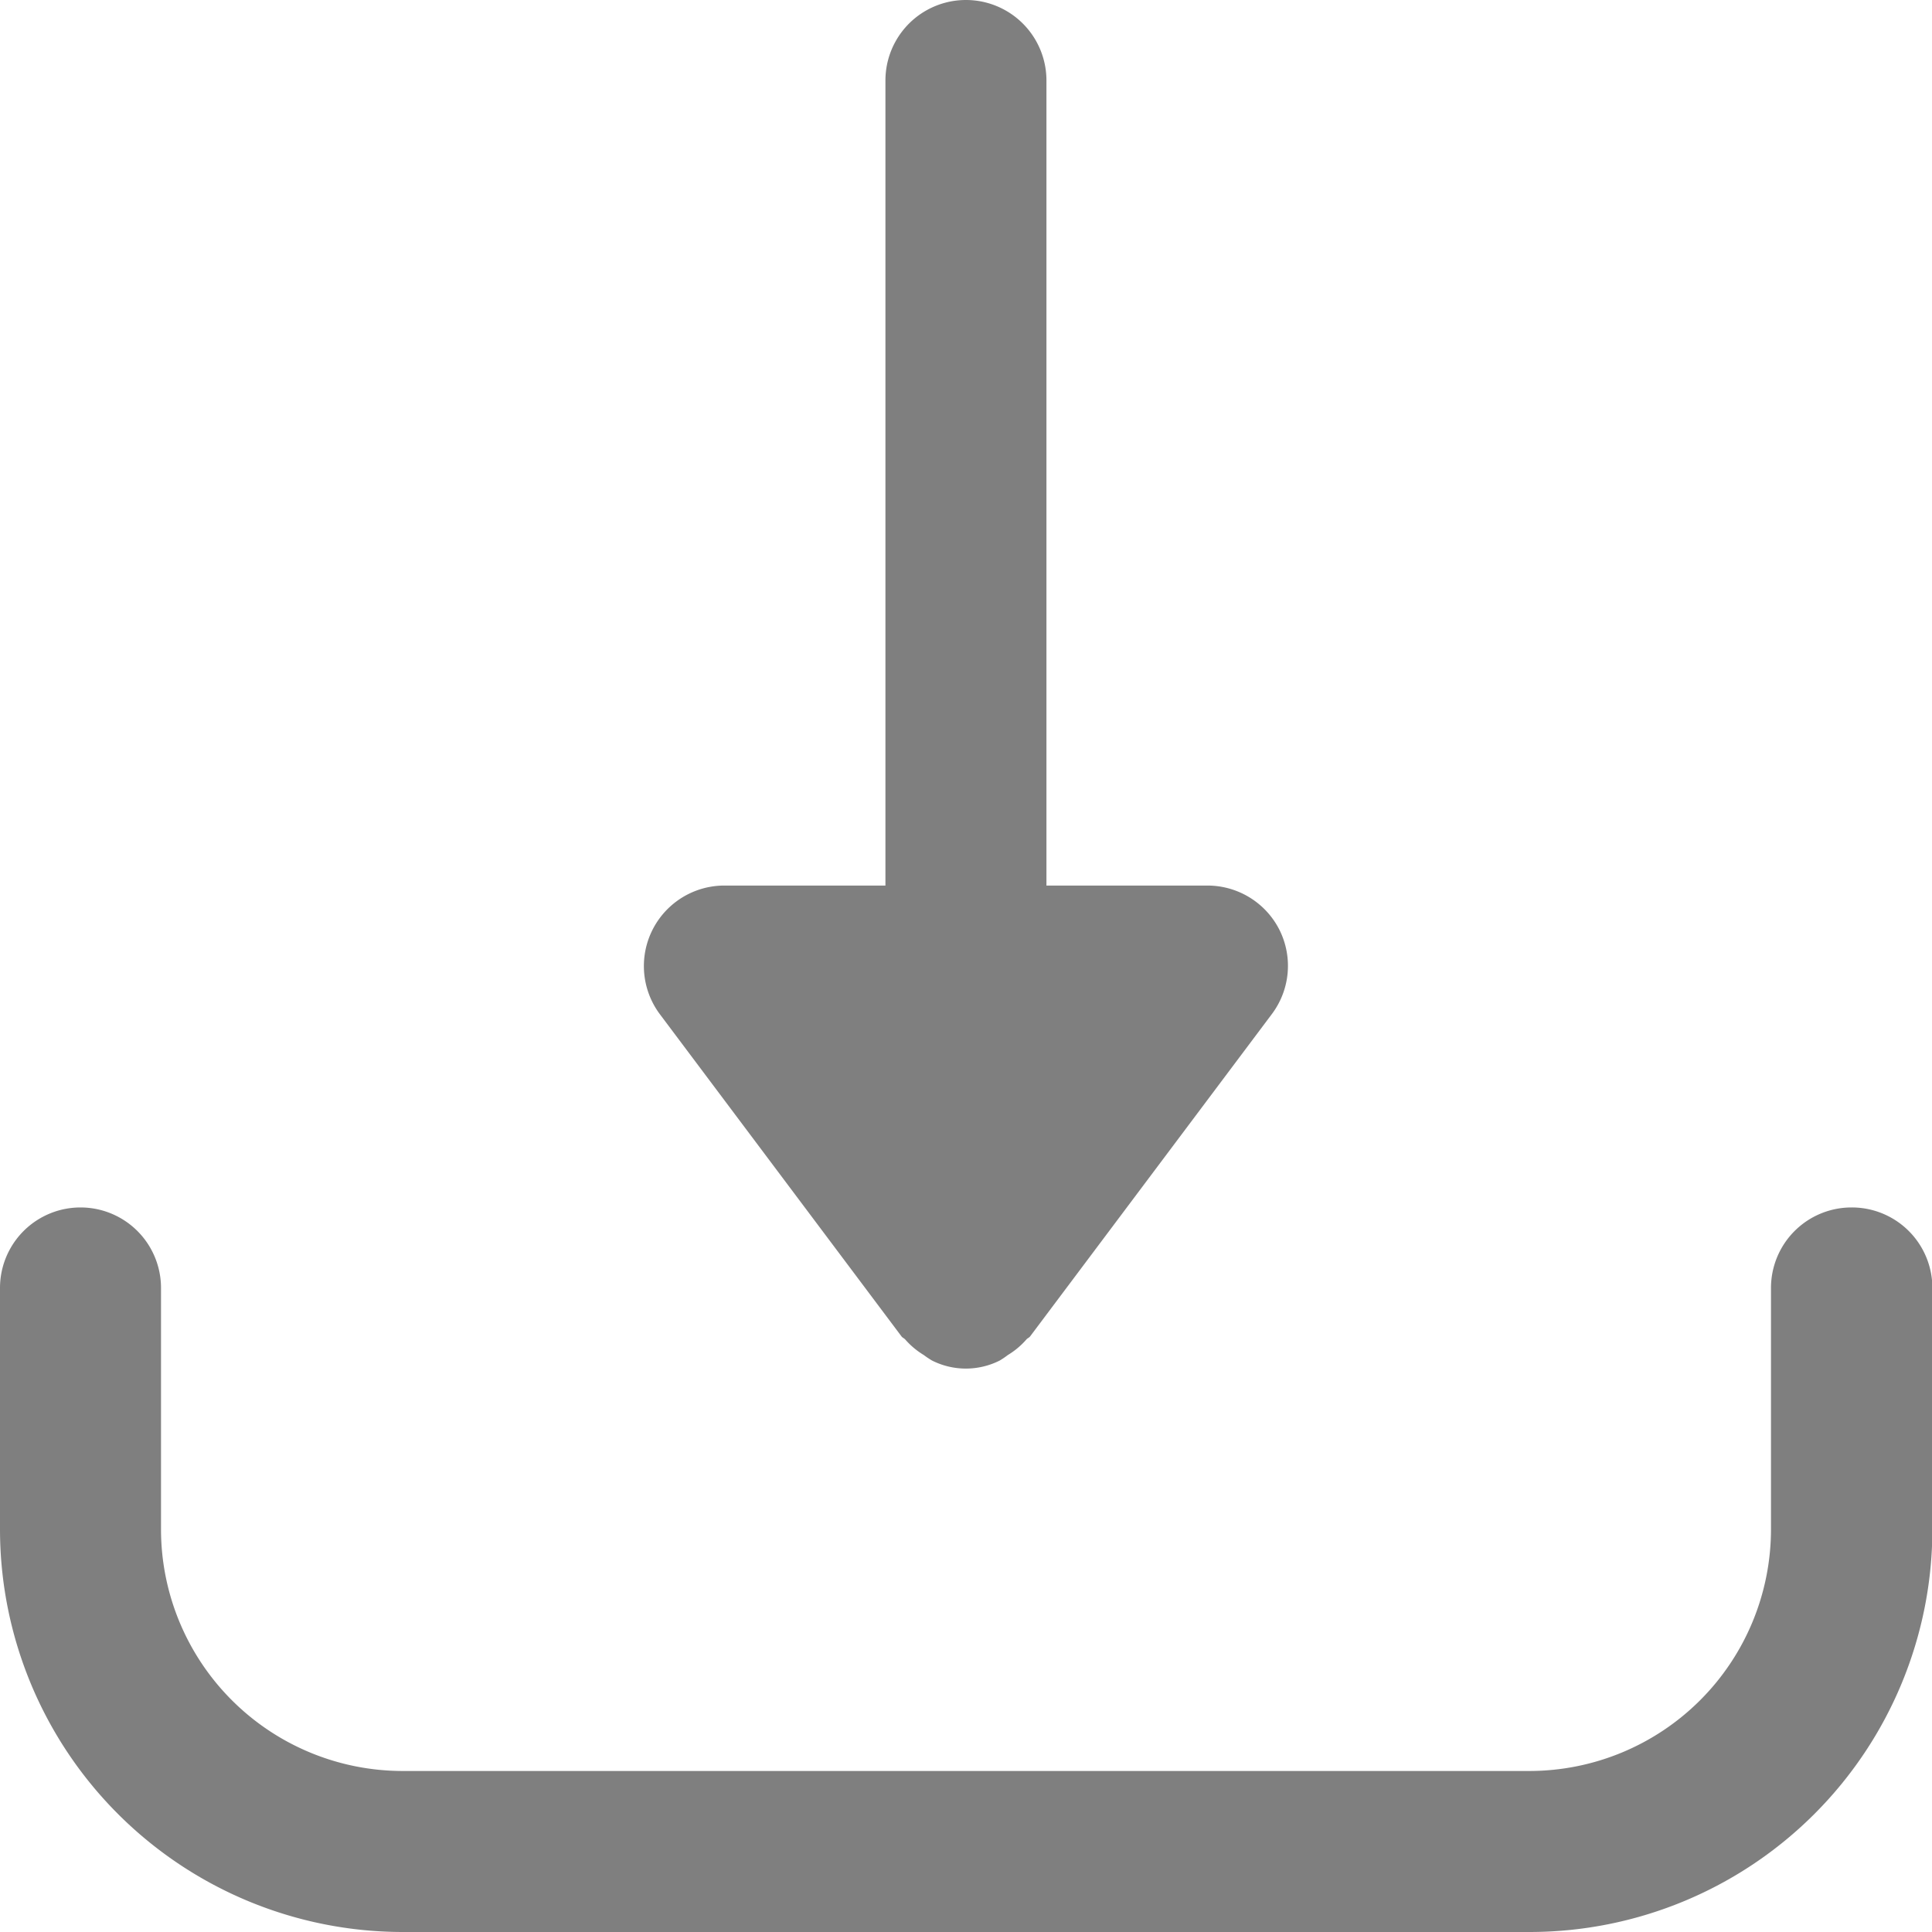 <svg xmlns="http://www.w3.org/2000/svg" width="15.407" height="15.407" viewBox="0 0 15.407 15.407"><defs><style>.a{opacity:0.5;}</style></defs><g class="a"><g transform="translate(5.136)"><path d="M175.742,7.417a.643.643,0,0,0-.575-.355h-1.284V.642a.642.642,0,0,0-1.284,0v6.42h-1.284a.642.642,0,0,0-.514,1.027l1.926,2.568c.008.011.021.015.03.025a.627.627,0,0,0,.148.124.662.662,0,0,0,.066.044.6.6,0,0,0,.539,0,.653.653,0,0,0,.065-.044.626.626,0,0,0,.148-.124c.008-.01.022-.014.03-.025l1.926-2.568A.641.641,0,0,0,175.742,7.417Z" transform="translate(-170.674)"/></g><g transform="translate(0 9.629)"><path d="M14.765,320a.642.642,0,0,0-.642.642v1.926a1.928,1.928,0,0,1-1.926,1.926H3.21a1.928,1.928,0,0,1-1.926-1.926v-1.926a.642.642,0,1,0-1.284,0v1.926a3.213,3.213,0,0,0,3.21,3.21H12.2a3.213,3.213,0,0,0,3.21-3.21v-1.926A.642.642,0,0,0,14.765,320Z" transform="translate(0 -320)"/></g></g></svg>